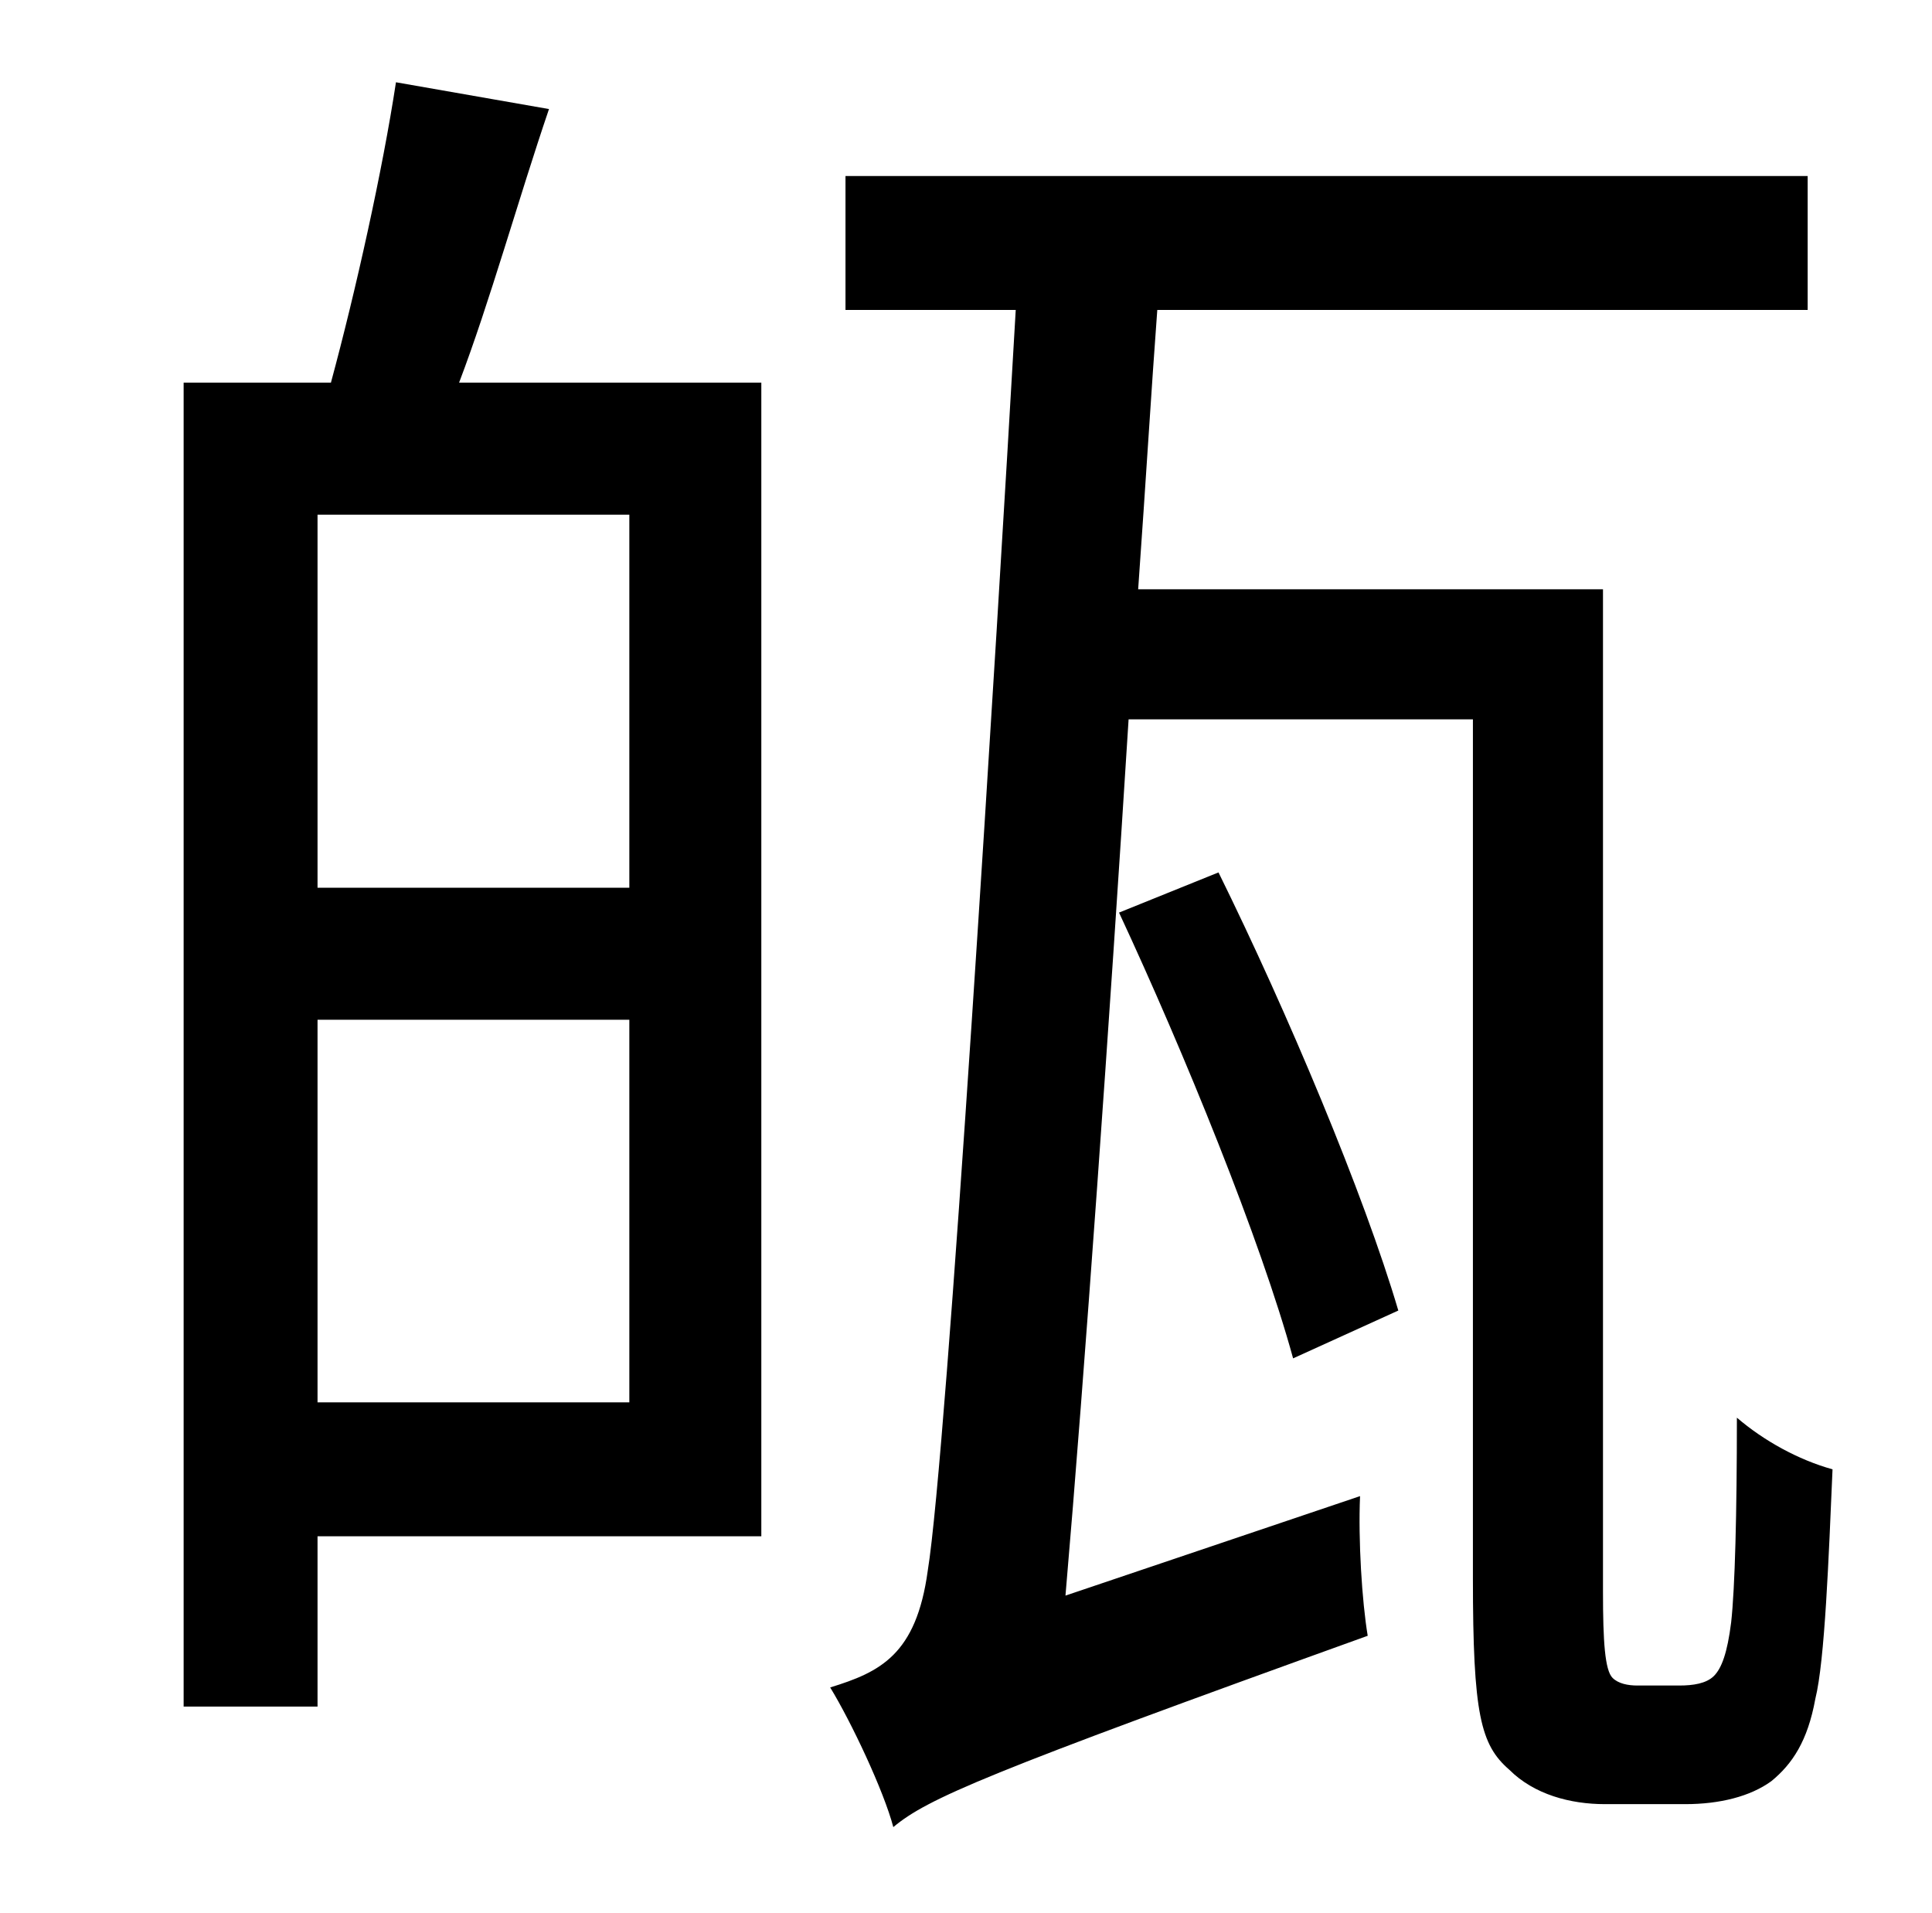 <?xml version="1.0" standalone="no"?>
<!DOCTYPE svg PUBLIC "-//W3C//DTD SVG 1.1//EN" "http://www.w3.org/Graphics/SVG/1.1/DTD/svg11.dtd" >
<svg xmlns="http://www.w3.org/2000/svg" xmlns:xlink="http://www.w3.org/1999/xlink" version="1.1" viewBox="-10 0 1010 1000">
   <path fill="currentColor"
d="M319 464v-195h-163v195h163zM156 733h163v-200h-163v200zM197 43l80 14c-16 47 -31 101 -47 143h158v603h-232v89h-70v-692h77c13 -48 27 -111 34 -157zM846 881h22c7 0 14 -1 18 -5s7 -12 9 -28c2 -18 3 -57 3 -107c14 12 32 22 50 27c-2 46 -4 100 -9 120
c-4 22 -12 34 -23 43c-11 8 -27 12 -45 12h-42c-18 0 -37 -5 -50 -18c-15 -13 -19 -29 -19 -100v-449h-180c-10 159 -23 342 -33 458l154 -52c-1 23 1 55 4 73c-200 72 -230 85 -248 100c-5 -19 -22 -55 -33 -73c26 -8 45 -17 51 -61c10 -61 36 -485 46 -659h-89v-70h503v70
h-340c-3 40 -6 90 -10 146h243v524c0 26 1 41 5 45c3 3 8 4 13 4zM721 685l-55 25c-17 -62 -57 -160 -91 -233l52 -21c36 73 76 168 94 229z" />
</svg>
